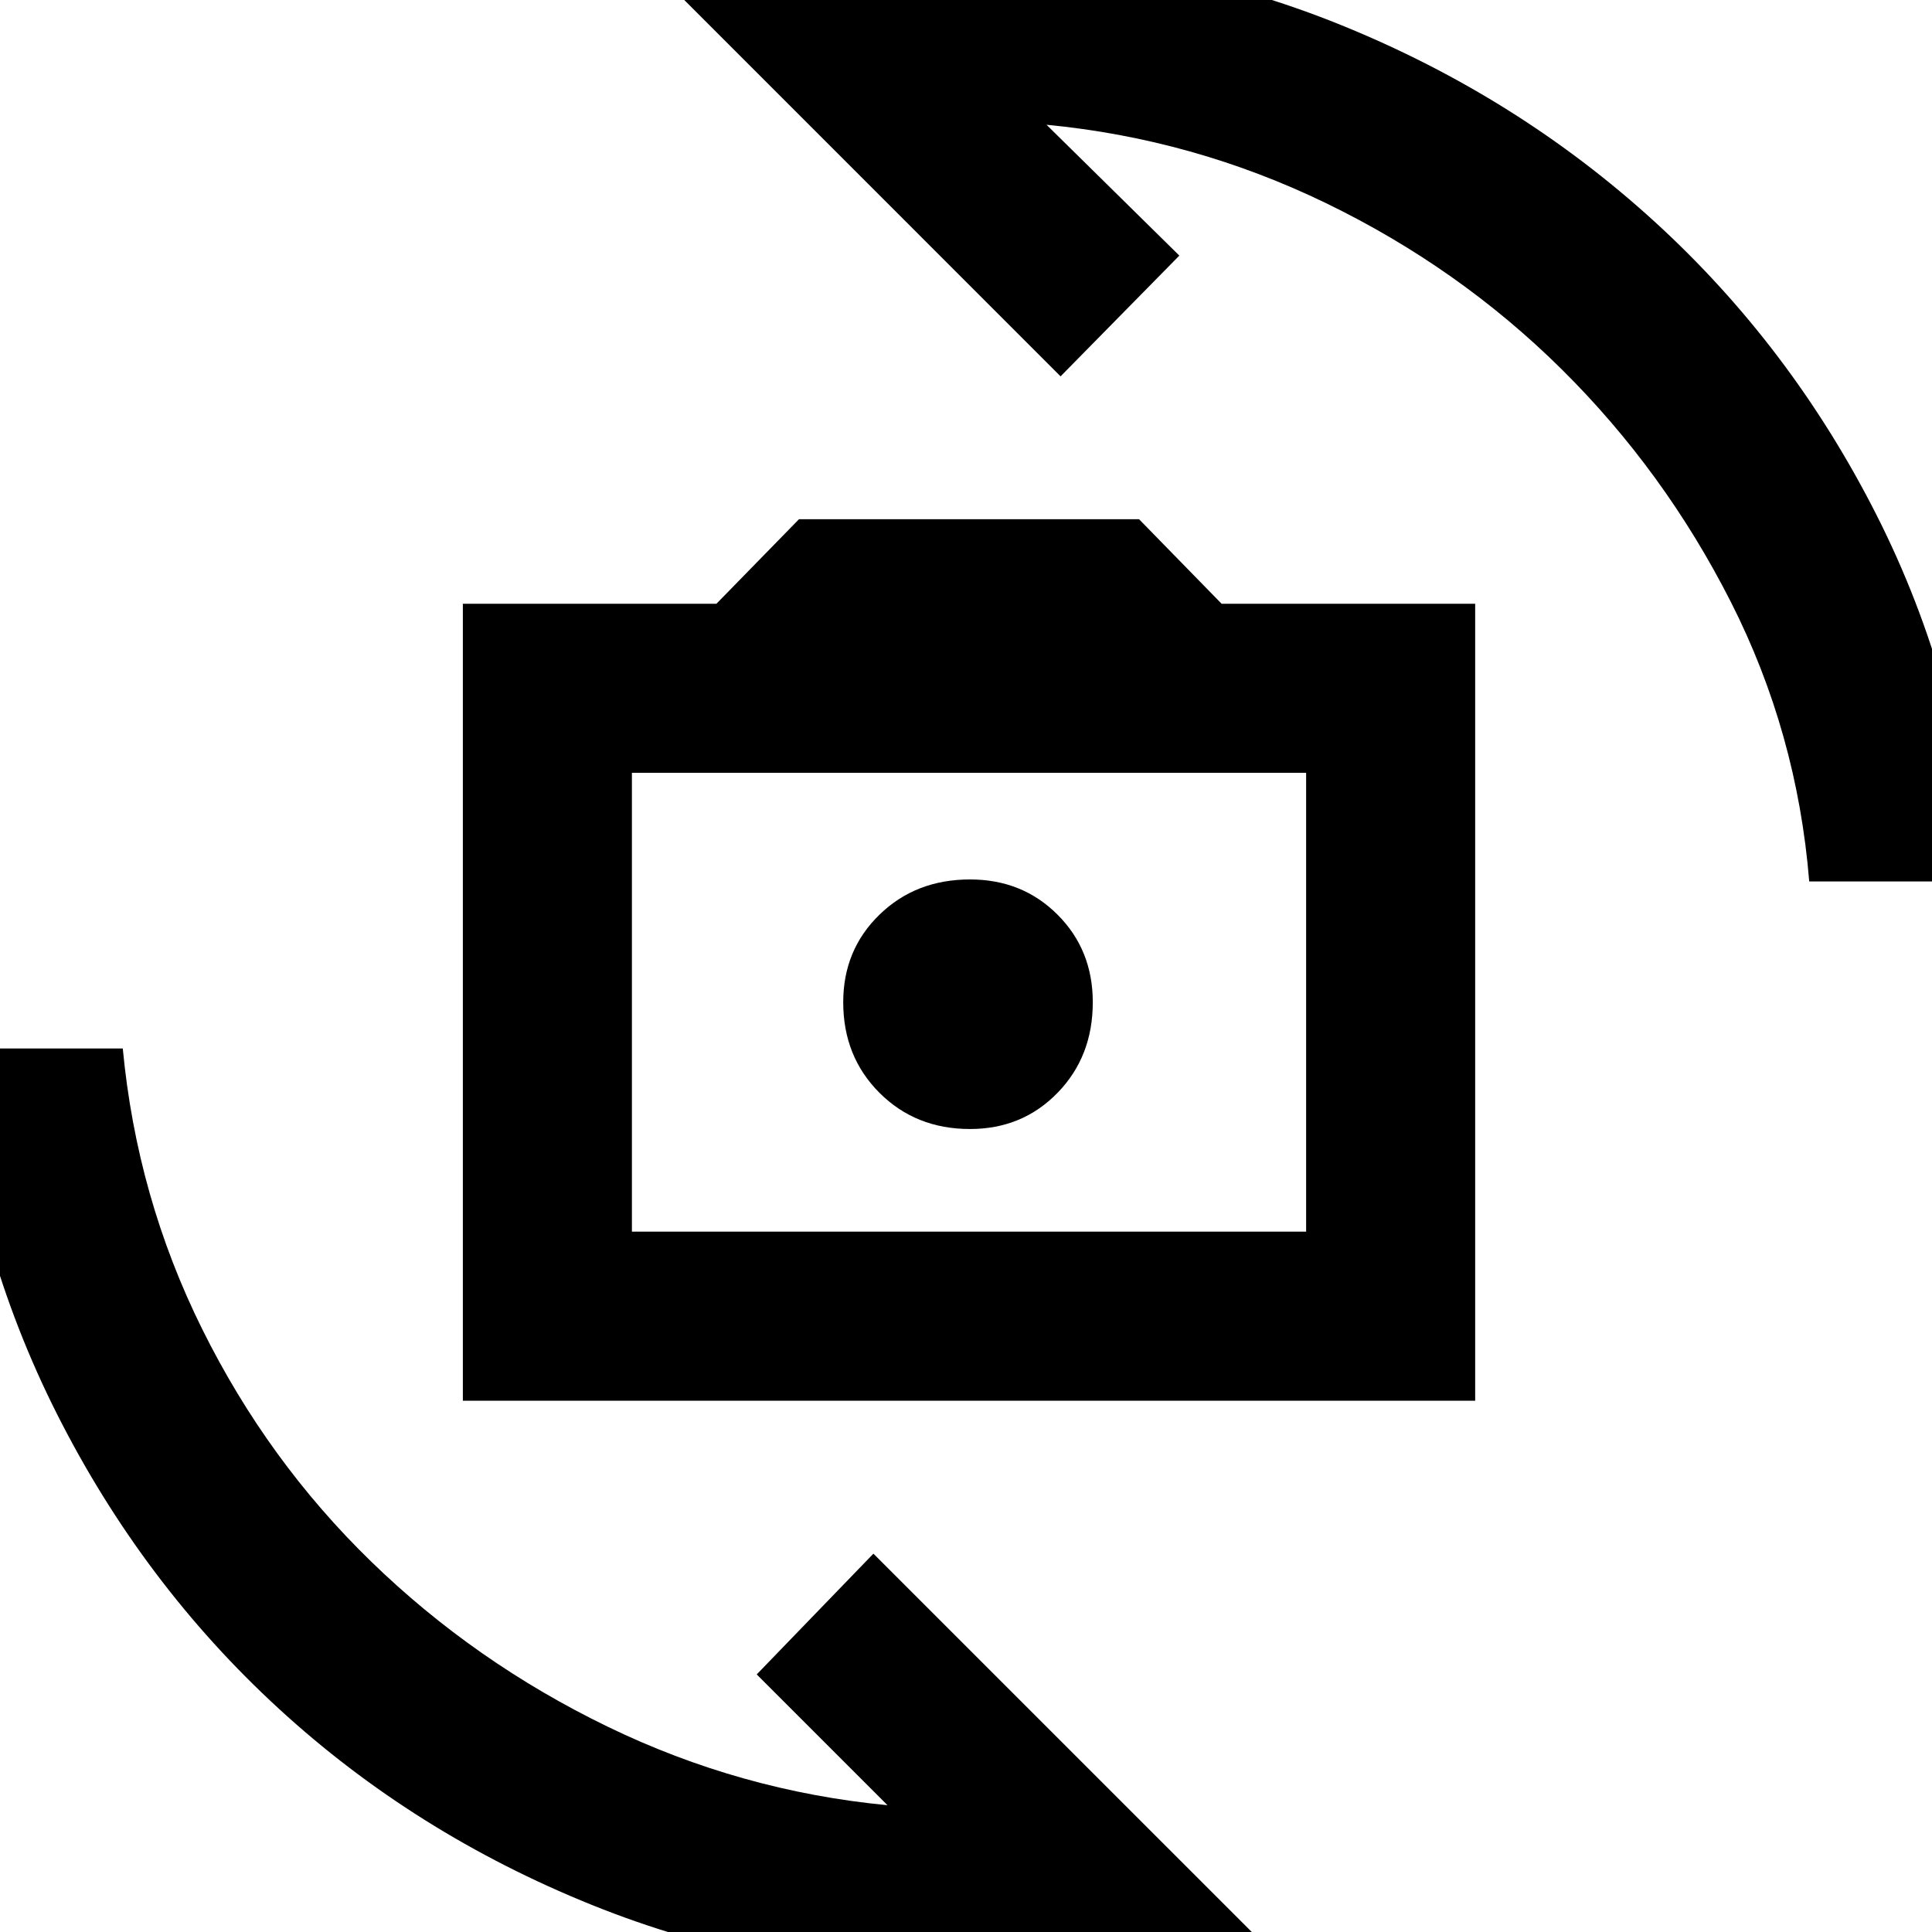 <svg xmlns="http://www.w3.org/2000/svg" height="40" width="40"><path d="M9.583 29V12.5H14.833L16.542 10.75H23.583L25.292 12.5H30.542V29ZM13.083 25.5H27.042V16H13.083ZM20.083 23.375Q21.167 23.375 21.896 22.625Q22.625 21.875 22.625 20.75Q22.625 19.667 21.896 18.938Q21.167 18.208 20.083 18.208Q18.958 18.208 18.208 18.938Q17.458 19.667 17.458 20.75Q17.458 21.875 18.208 22.625Q18.958 23.375 20.083 23.375ZM14.042 -0.125Q15.458 -0.542 17.021 -0.75Q18.583 -0.958 20.083 -0.958Q24.125 -0.958 27.771 0.521Q31.417 2 34.25 4.583Q37.083 7.167 38.854 10.667Q40.625 14.167 40.958 18.25H37.458Q37.208 15.167 35.833 12.458Q34.458 9.75 32.333 7.646Q30.208 5.542 27.458 4.208Q24.708 2.875 21.667 2.583L24.417 5.292L21.958 7.792ZM26 40.083Q24.542 40.5 23 40.708Q21.458 40.917 20 40.917Q15.917 40.917 12.25 39.438Q8.583 37.958 5.771 35.375Q2.958 32.792 1.188 29.292Q-0.583 25.792 -0.958 21.708H2.542Q2.833 24.792 4.188 27.521Q5.542 30.25 7.687 32.333Q9.833 34.417 12.583 35.75Q15.333 37.083 18.375 37.375L15.667 34.667L18.083 32.167ZM13.083 25.5V16V25.5Z"/></svg>